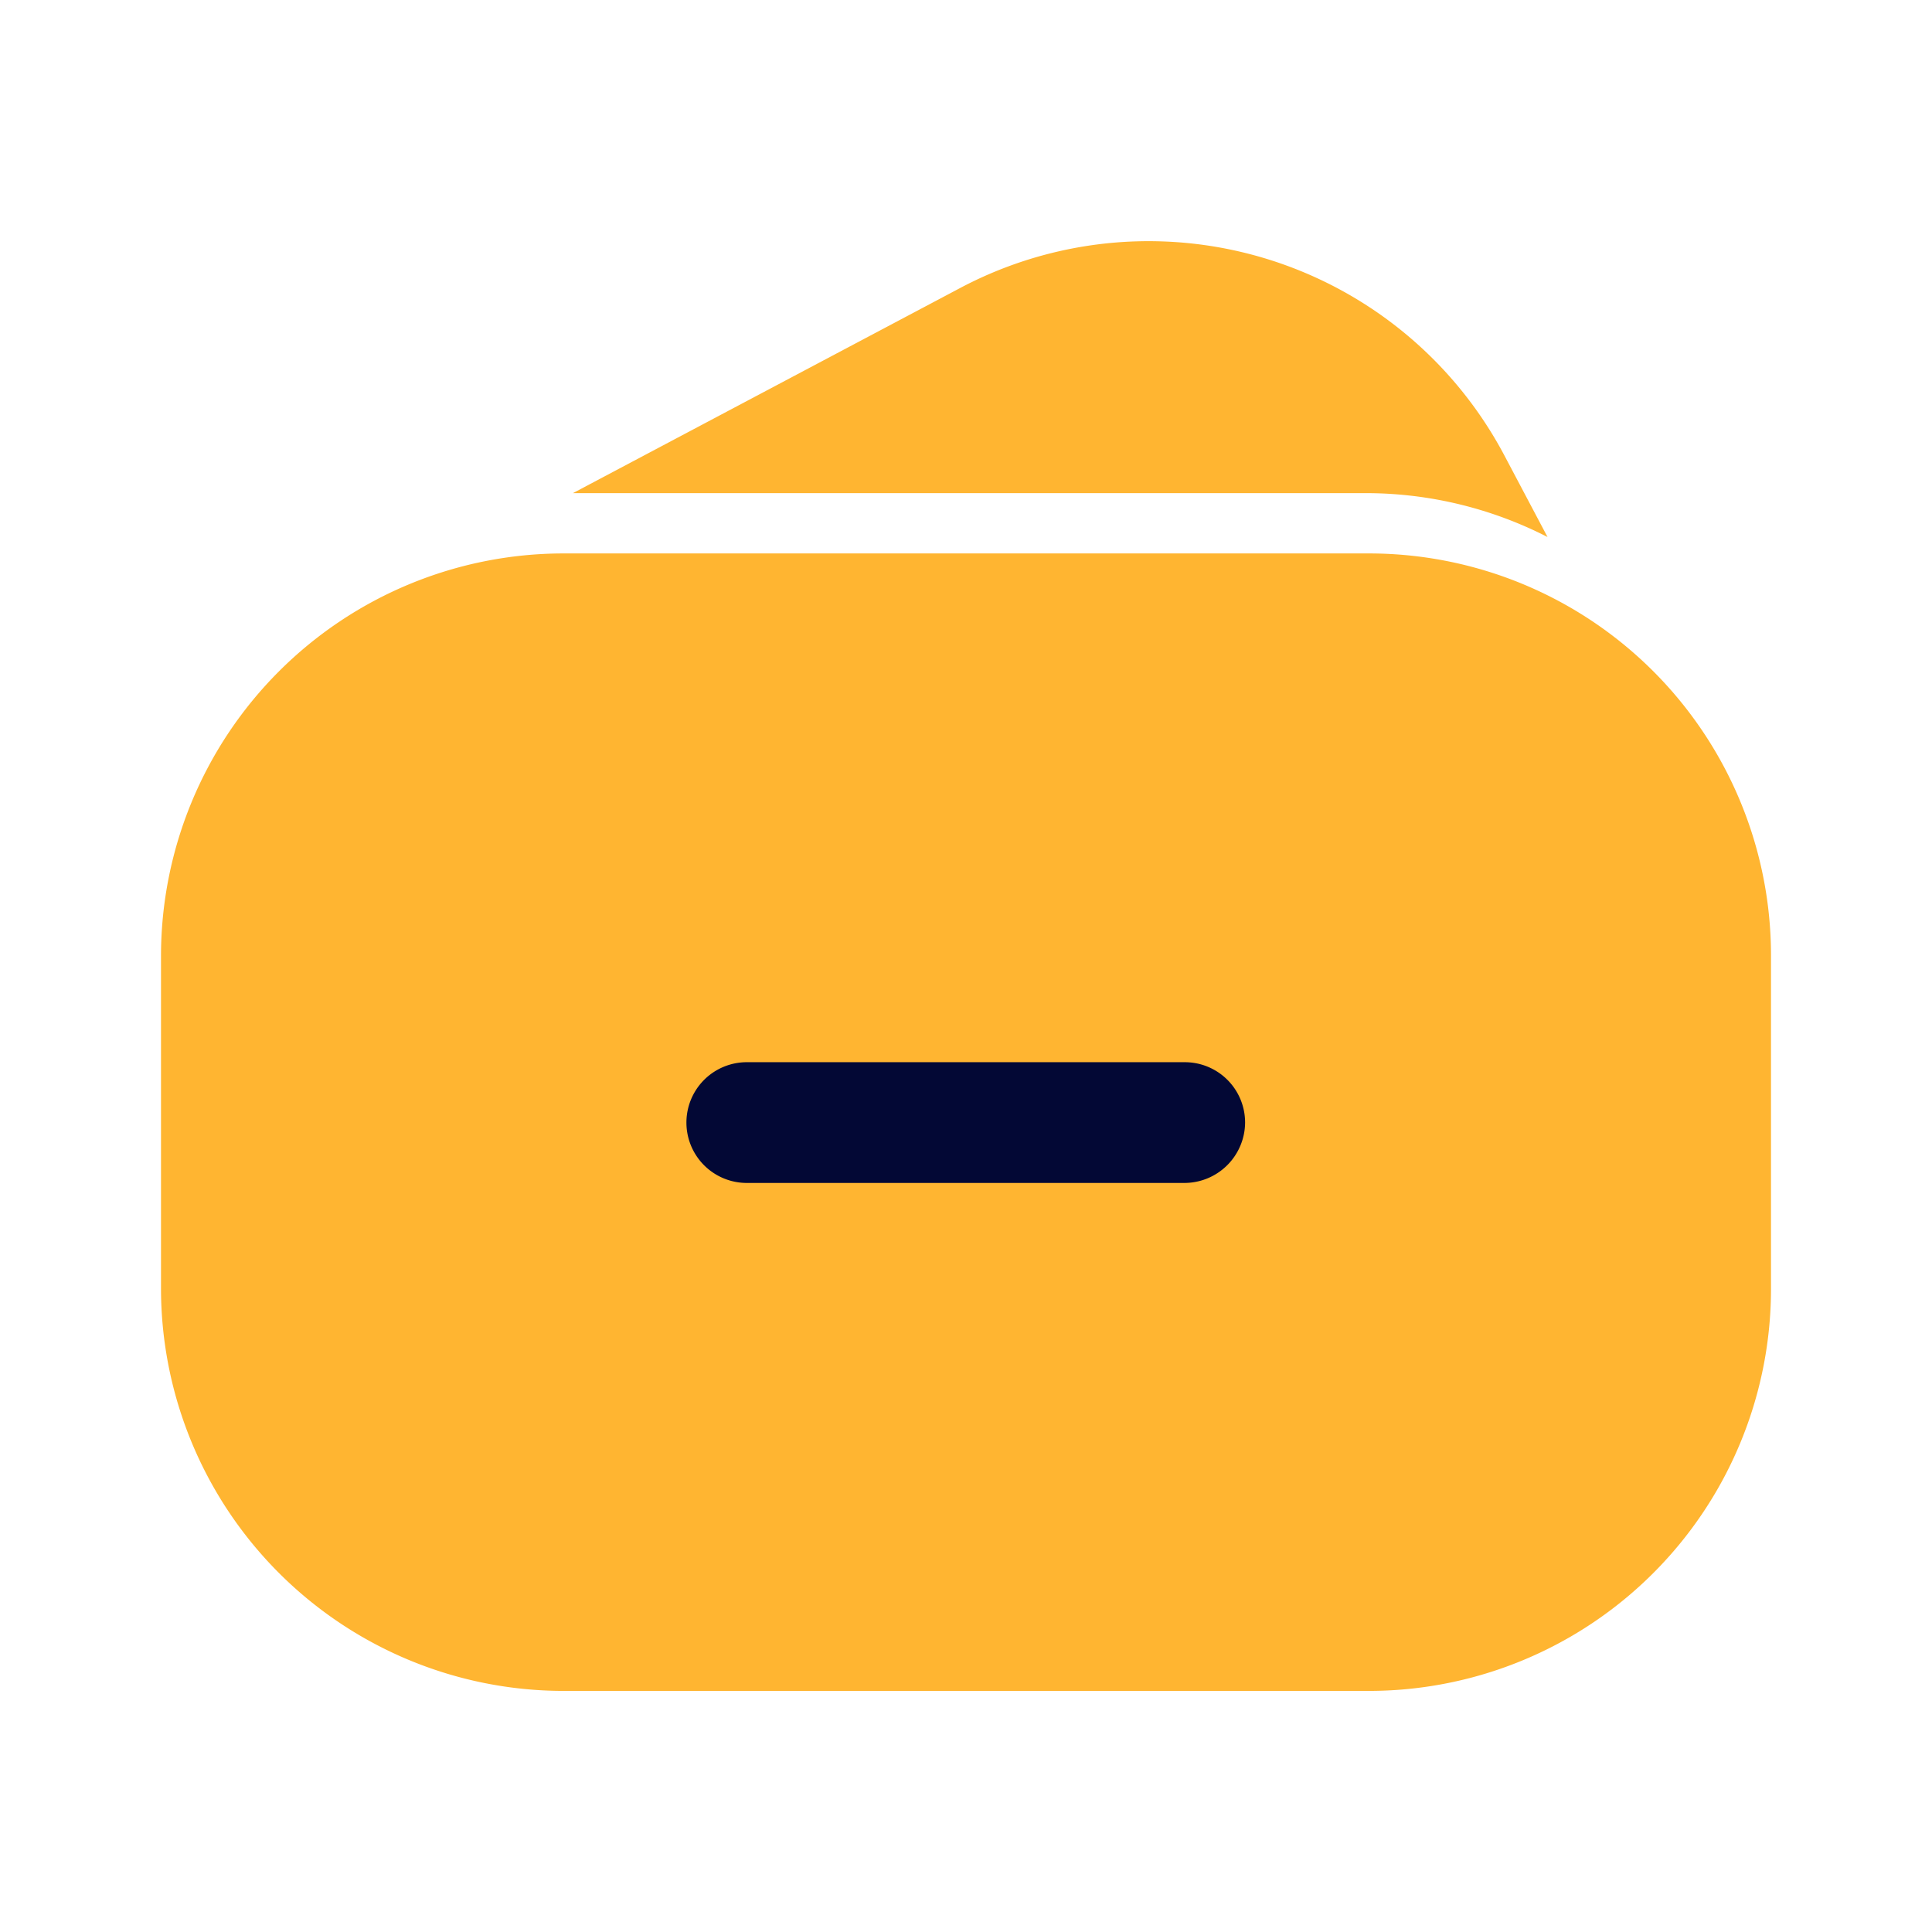 <?xml version="1.0" standalone="no"?><!DOCTYPE svg PUBLIC "-//W3C//DTD SVG 1.1//EN" "http://www.w3.org/Graphics/SVG/1.1/DTD/svg11.dtd"><svg t="1683556224999" class="icon" viewBox="0 0 1024 1024" version="1.1" xmlns="http://www.w3.org/2000/svg" p-id="6376" xmlns:xlink="http://www.w3.org/1999/xlink" width="200" height="200"><path d="M938.667 506.667v176.213a213.12 213.12 0 0 1-213.333 213.333H298.667a213.419 213.419 0 0 1-213.333-213.333v-176.213a213.419 213.419 0 0 1 213.333-213.333h426.667a213.12 213.12 0 0 1 213.333 213.333z" fill="#FFB531" p-id="6377"></path><path d="M659.925 594.987a32.213 32.213 0 0 1-32 32h-232.107a32 32 0 0 1 0-64h232.107a31.957 31.957 0 0 1 32 32z" fill="#030835" p-id="6378"></path><path d="M725.163 261.376a211.328 211.328 0 0 1 95.061 23.253l-22.912-43.307a213.333 213.333 0 0 0-288.427-88.661l-205.227 108.715z" fill="#FFB531" p-id="6379"></path></svg>